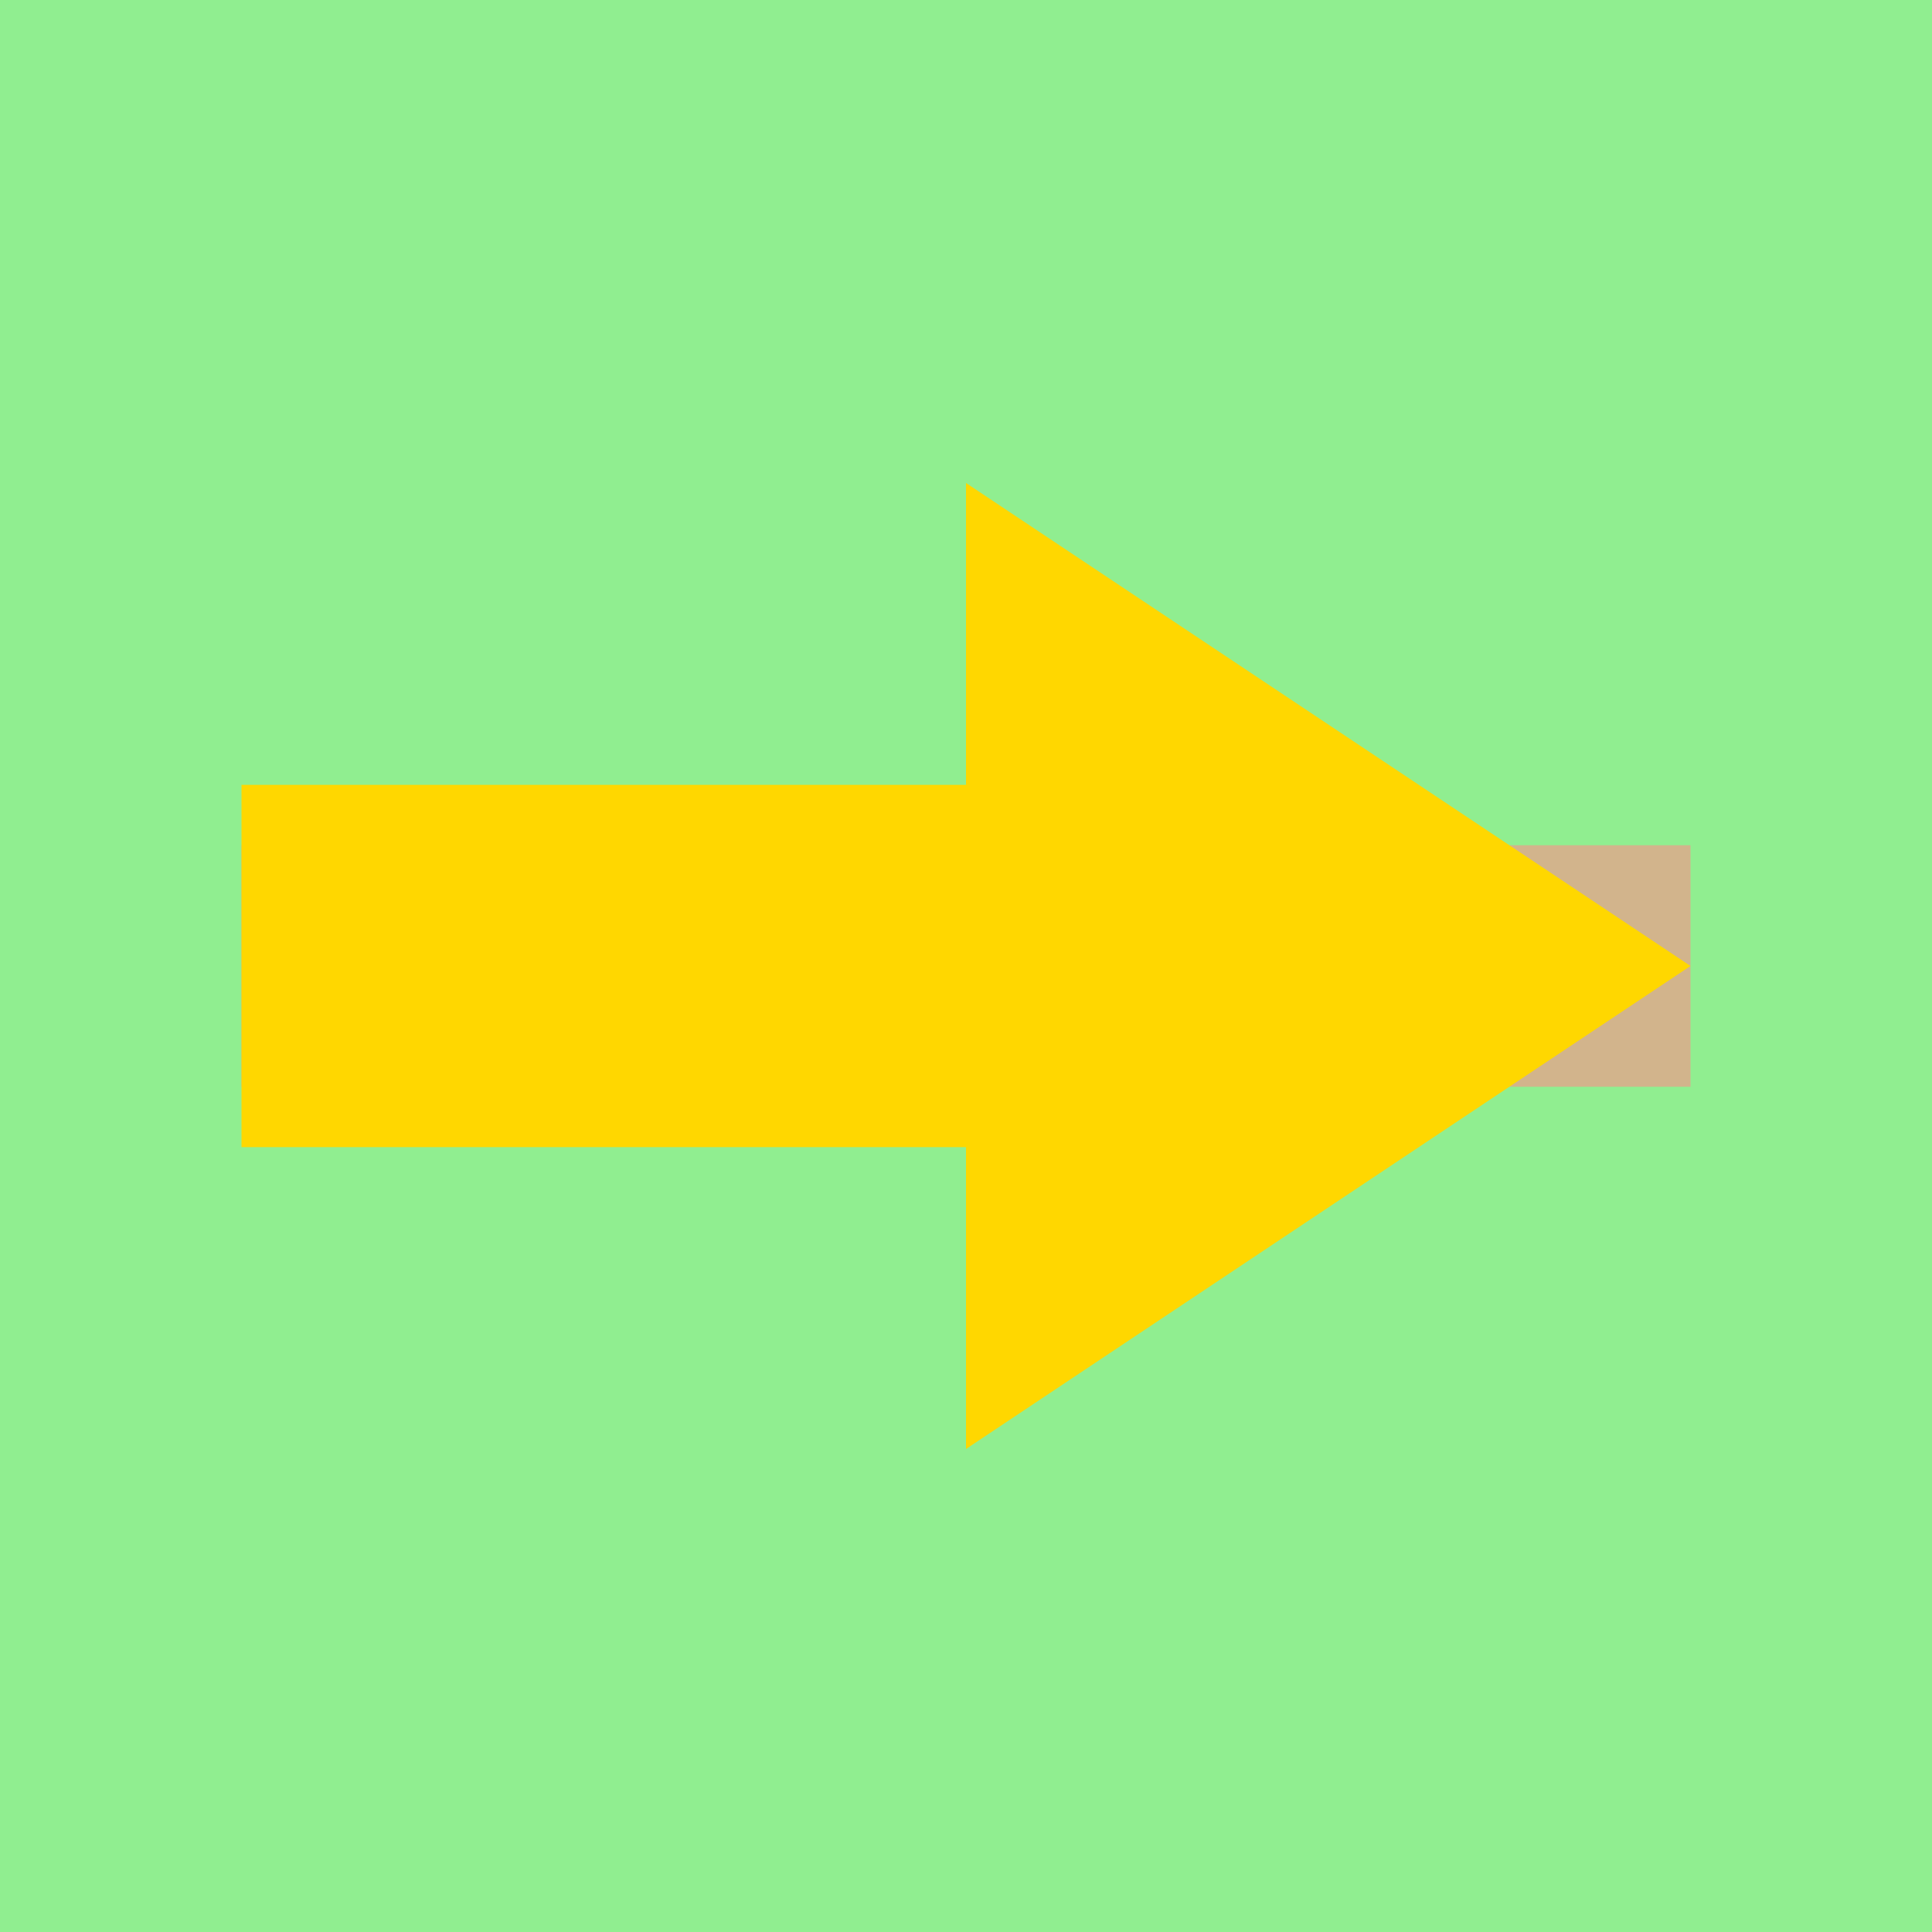 <svg width="32" height="32" viewBox="0 0 32 32" xmlns="http://www.w3.org/2000/svg">
	<rect width="32" height="32" fill="#90EE90"/>
	<!-- Path -->
	<rect x="4" y="14" width="24" height="4" fill="#D2B48C"/>
	<!-- Arrow -->
	<path d="M16 8 L28 16 L16 24 L16 19 L4 19 L4 13 L16 13 Z" fill="#FFD700"/>
</svg>
